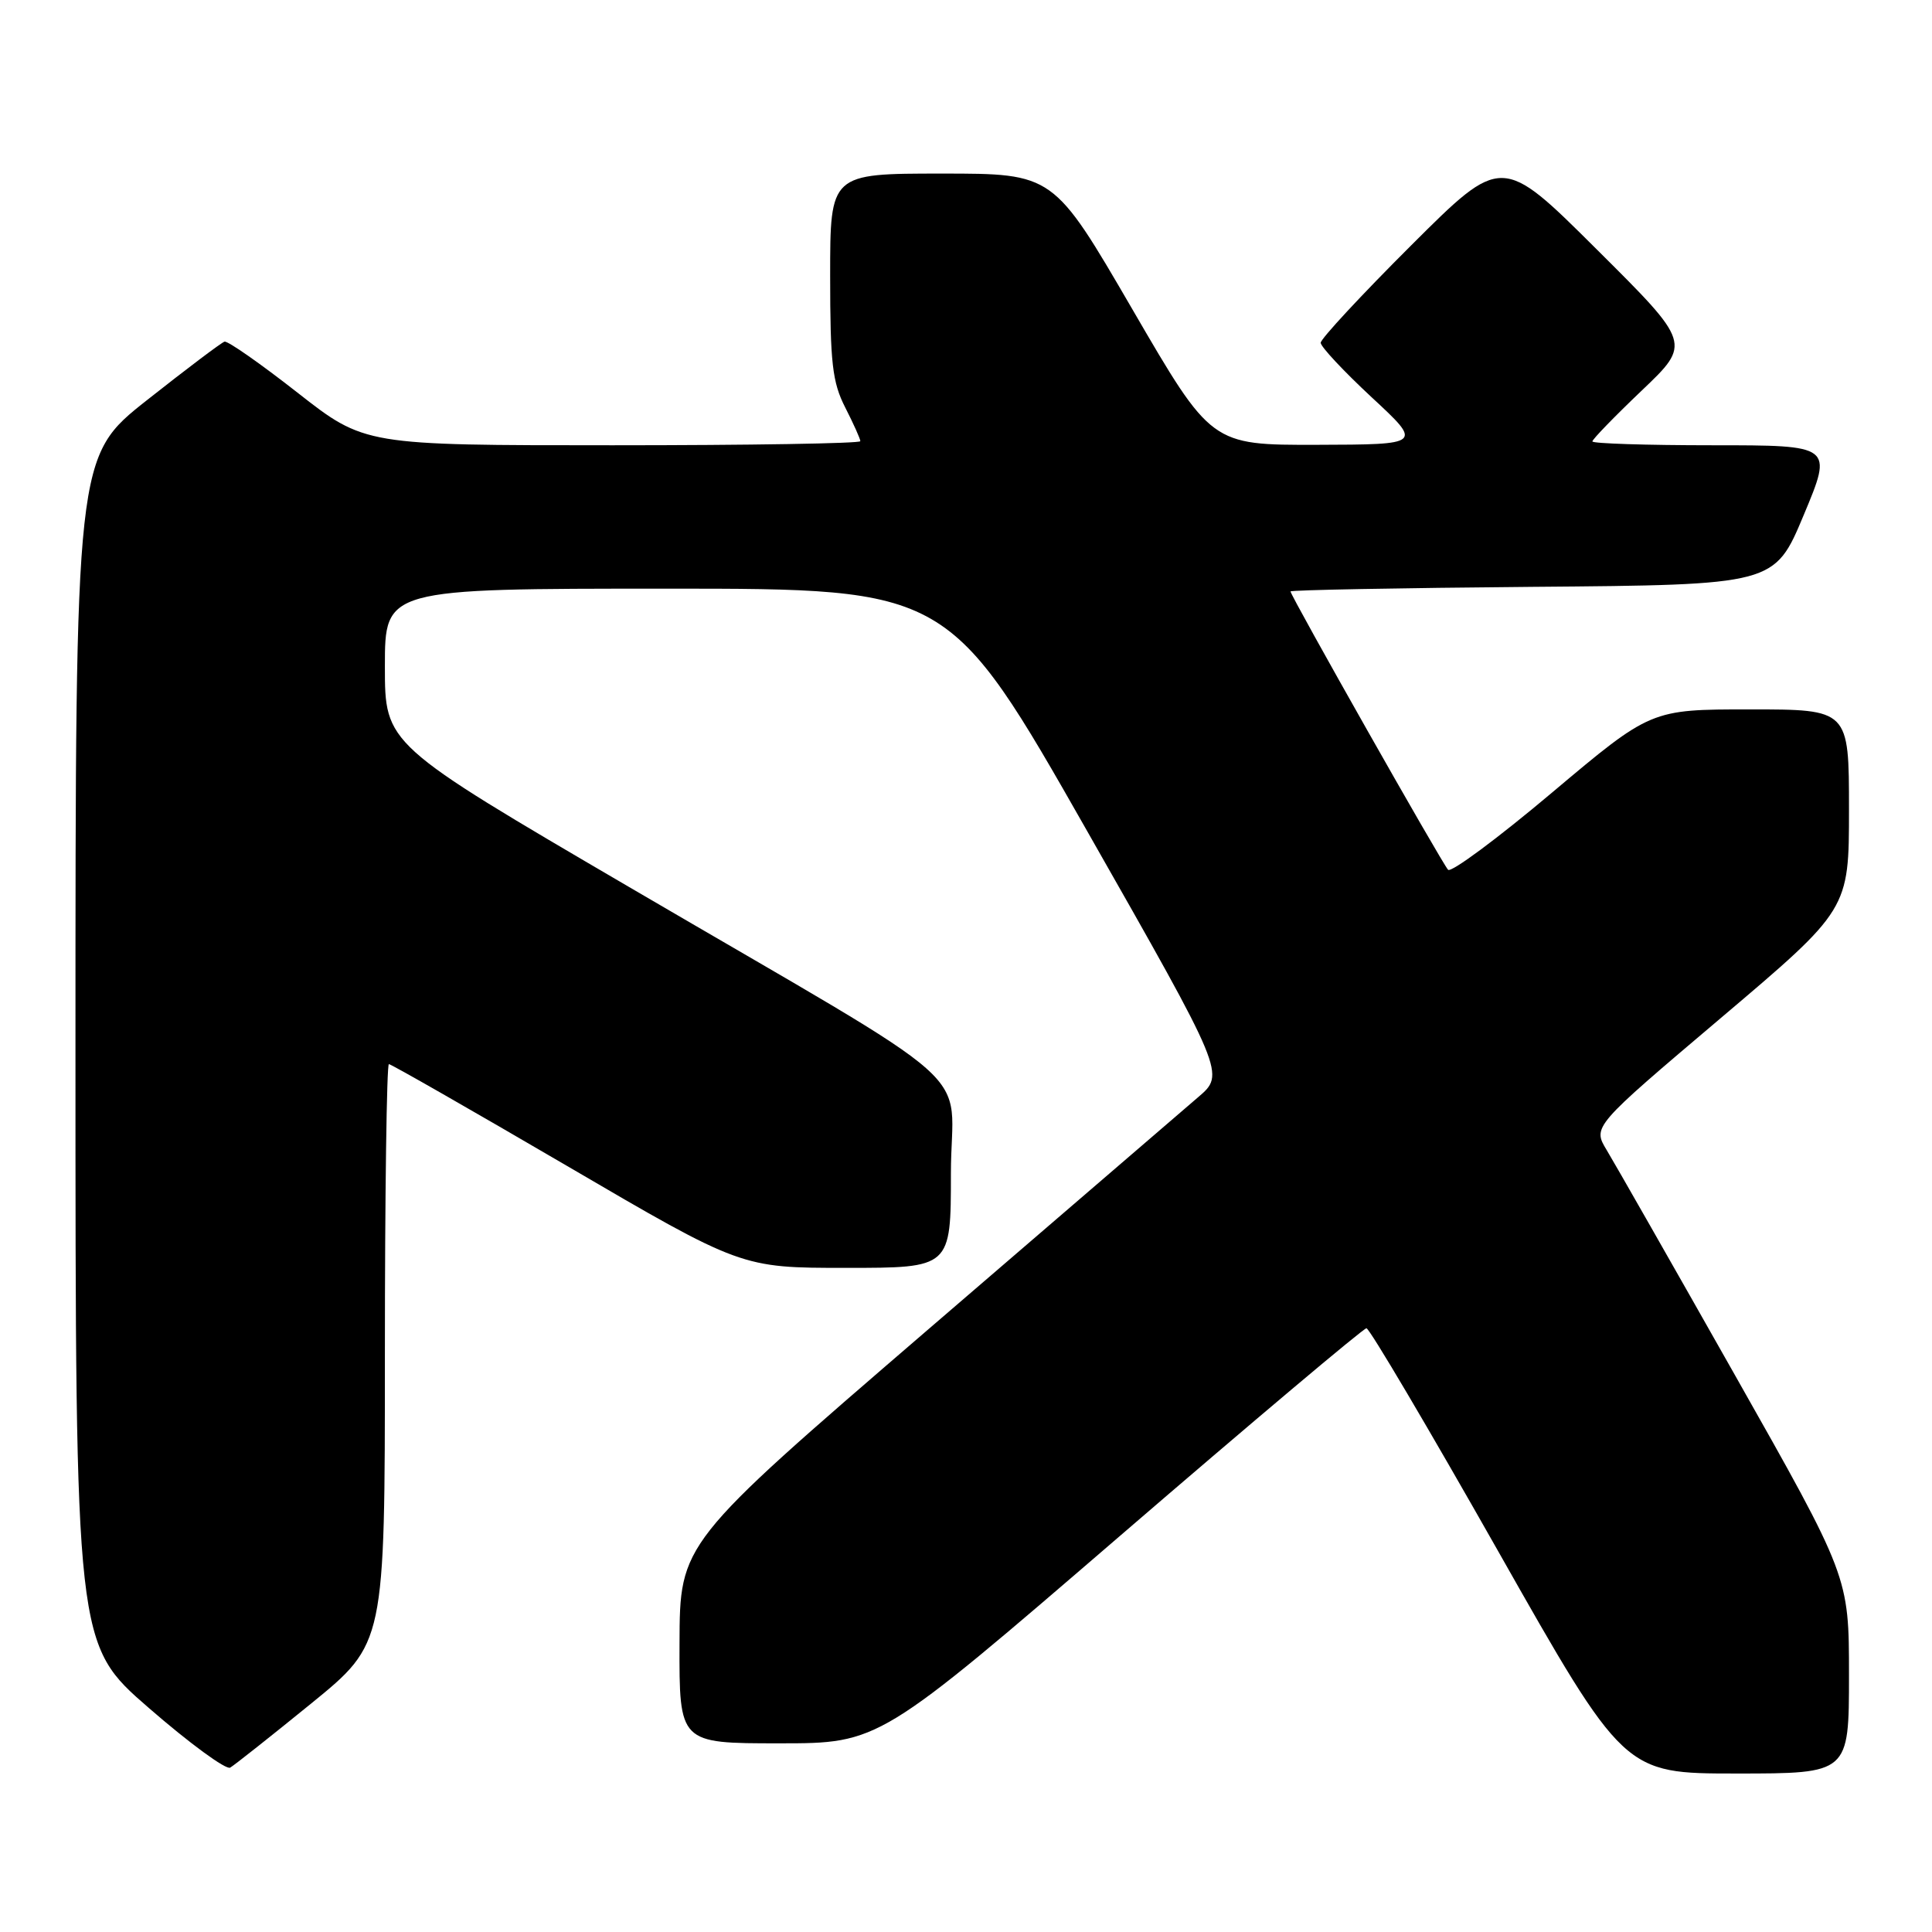 <?xml version="1.0" encoding="UTF-8" standalone="no"?>
<!DOCTYPE svg PUBLIC "-//W3C//DTD SVG 1.1//EN" "http://www.w3.org/Graphics/SVG/1.1/DTD/svg11.dtd" >
<svg xmlns="http://www.w3.org/2000/svg" xmlns:xlink="http://www.w3.org/1999/xlink" version="1.1" viewBox="0 0 256 256">
 <g >
 <path fill="currentColor"
d=" M 41.25 225.71 C 51.00 217.77 51.00 217.77 51.00 179.39 C 51.00 158.27 51.24 141.00 51.53 141.00 C 51.82 141.00 62.45 147.08 75.15 154.50 C 98.23 168.00 98.23 168.00 112.11 168.00 C 126.00 168.00 126.00 168.00 126.00 155.49 C 126.00 140.79 131.53 145.71 83.25 117.47 C 51.00 98.61 51.00 98.61 51.00 88.30 C 51.00 78.00 51.00 78.00 88.39 78.00 C 125.77 78.00 125.77 78.00 144.07 110.15 C 162.37 142.31 162.37 142.31 158.74 145.40 C 156.74 147.11 140.48 161.10 122.59 176.50 C 90.08 204.50 90.08 204.50 90.04 217.75 C 90.00 231.00 90.00 231.00 103.25 231.00 C 116.50 231.00 116.50 231.00 148.42 203.50 C 165.98 188.37 180.67 176.00 181.06 176.00 C 181.46 176.00 189.30 189.28 198.49 205.50 C 215.20 235.00 215.20 235.00 230.10 235.00 C 245.00 235.00 245.00 235.00 245.00 221.96 C 245.00 208.92 245.00 208.92 229.89 182.21 C 221.58 167.52 213.93 154.10 212.90 152.40 C 211.02 149.29 211.02 149.29 228.01 134.90 C 245.00 120.51 245.00 120.51 245.00 107.26 C 245.00 94.00 245.00 94.00 231.88 94.00 C 218.75 94.00 218.75 94.00 205.68 105.00 C 198.49 111.06 192.28 115.67 191.88 115.25 C 191.10 114.45 171.00 78.94 171.00 78.37 C 171.00 78.18 185.43 77.91 203.06 77.76 C 235.13 77.50 235.13 77.50 239.00 68.25 C 242.87 59.00 242.87 59.00 226.94 59.00 C 218.17 59.00 211.00 58.77 211.00 58.49 C 211.00 58.21 213.95 55.17 217.55 51.74 C 224.10 45.50 224.10 45.50 211.55 33.02 C 199.00 20.53 199.00 20.53 187.00 32.50 C 180.40 39.08 175.00 44.90 175.00 45.42 C 175.00 45.94 178.04 49.19 181.75 52.64 C 188.50 58.90 188.50 58.90 174.50 58.94 C 160.50 58.97 160.50 58.97 150.05 40.99 C 139.59 23.00 139.59 23.00 124.80 23.00 C 110.00 23.00 110.00 23.00 110.00 36.54 C 110.00 48.11 110.29 50.65 112.00 54.00 C 113.10 56.16 114.00 58.16 114.00 58.46 C 114.00 58.76 99.22 59.00 81.16 59.00 C 48.32 59.00 48.32 59.00 39.41 52.02 C 34.51 48.18 30.16 45.14 29.75 45.27 C 29.34 45.39 24.73 48.87 19.50 53.00 C 10.00 60.50 10.00 60.50 10.00 139.19 C 10.00 217.88 10.00 217.88 19.75 226.34 C 25.11 231.00 29.95 234.54 30.50 234.22 C 31.05 233.90 35.89 230.07 41.25 225.71 Z "/>
</g>
</svg>